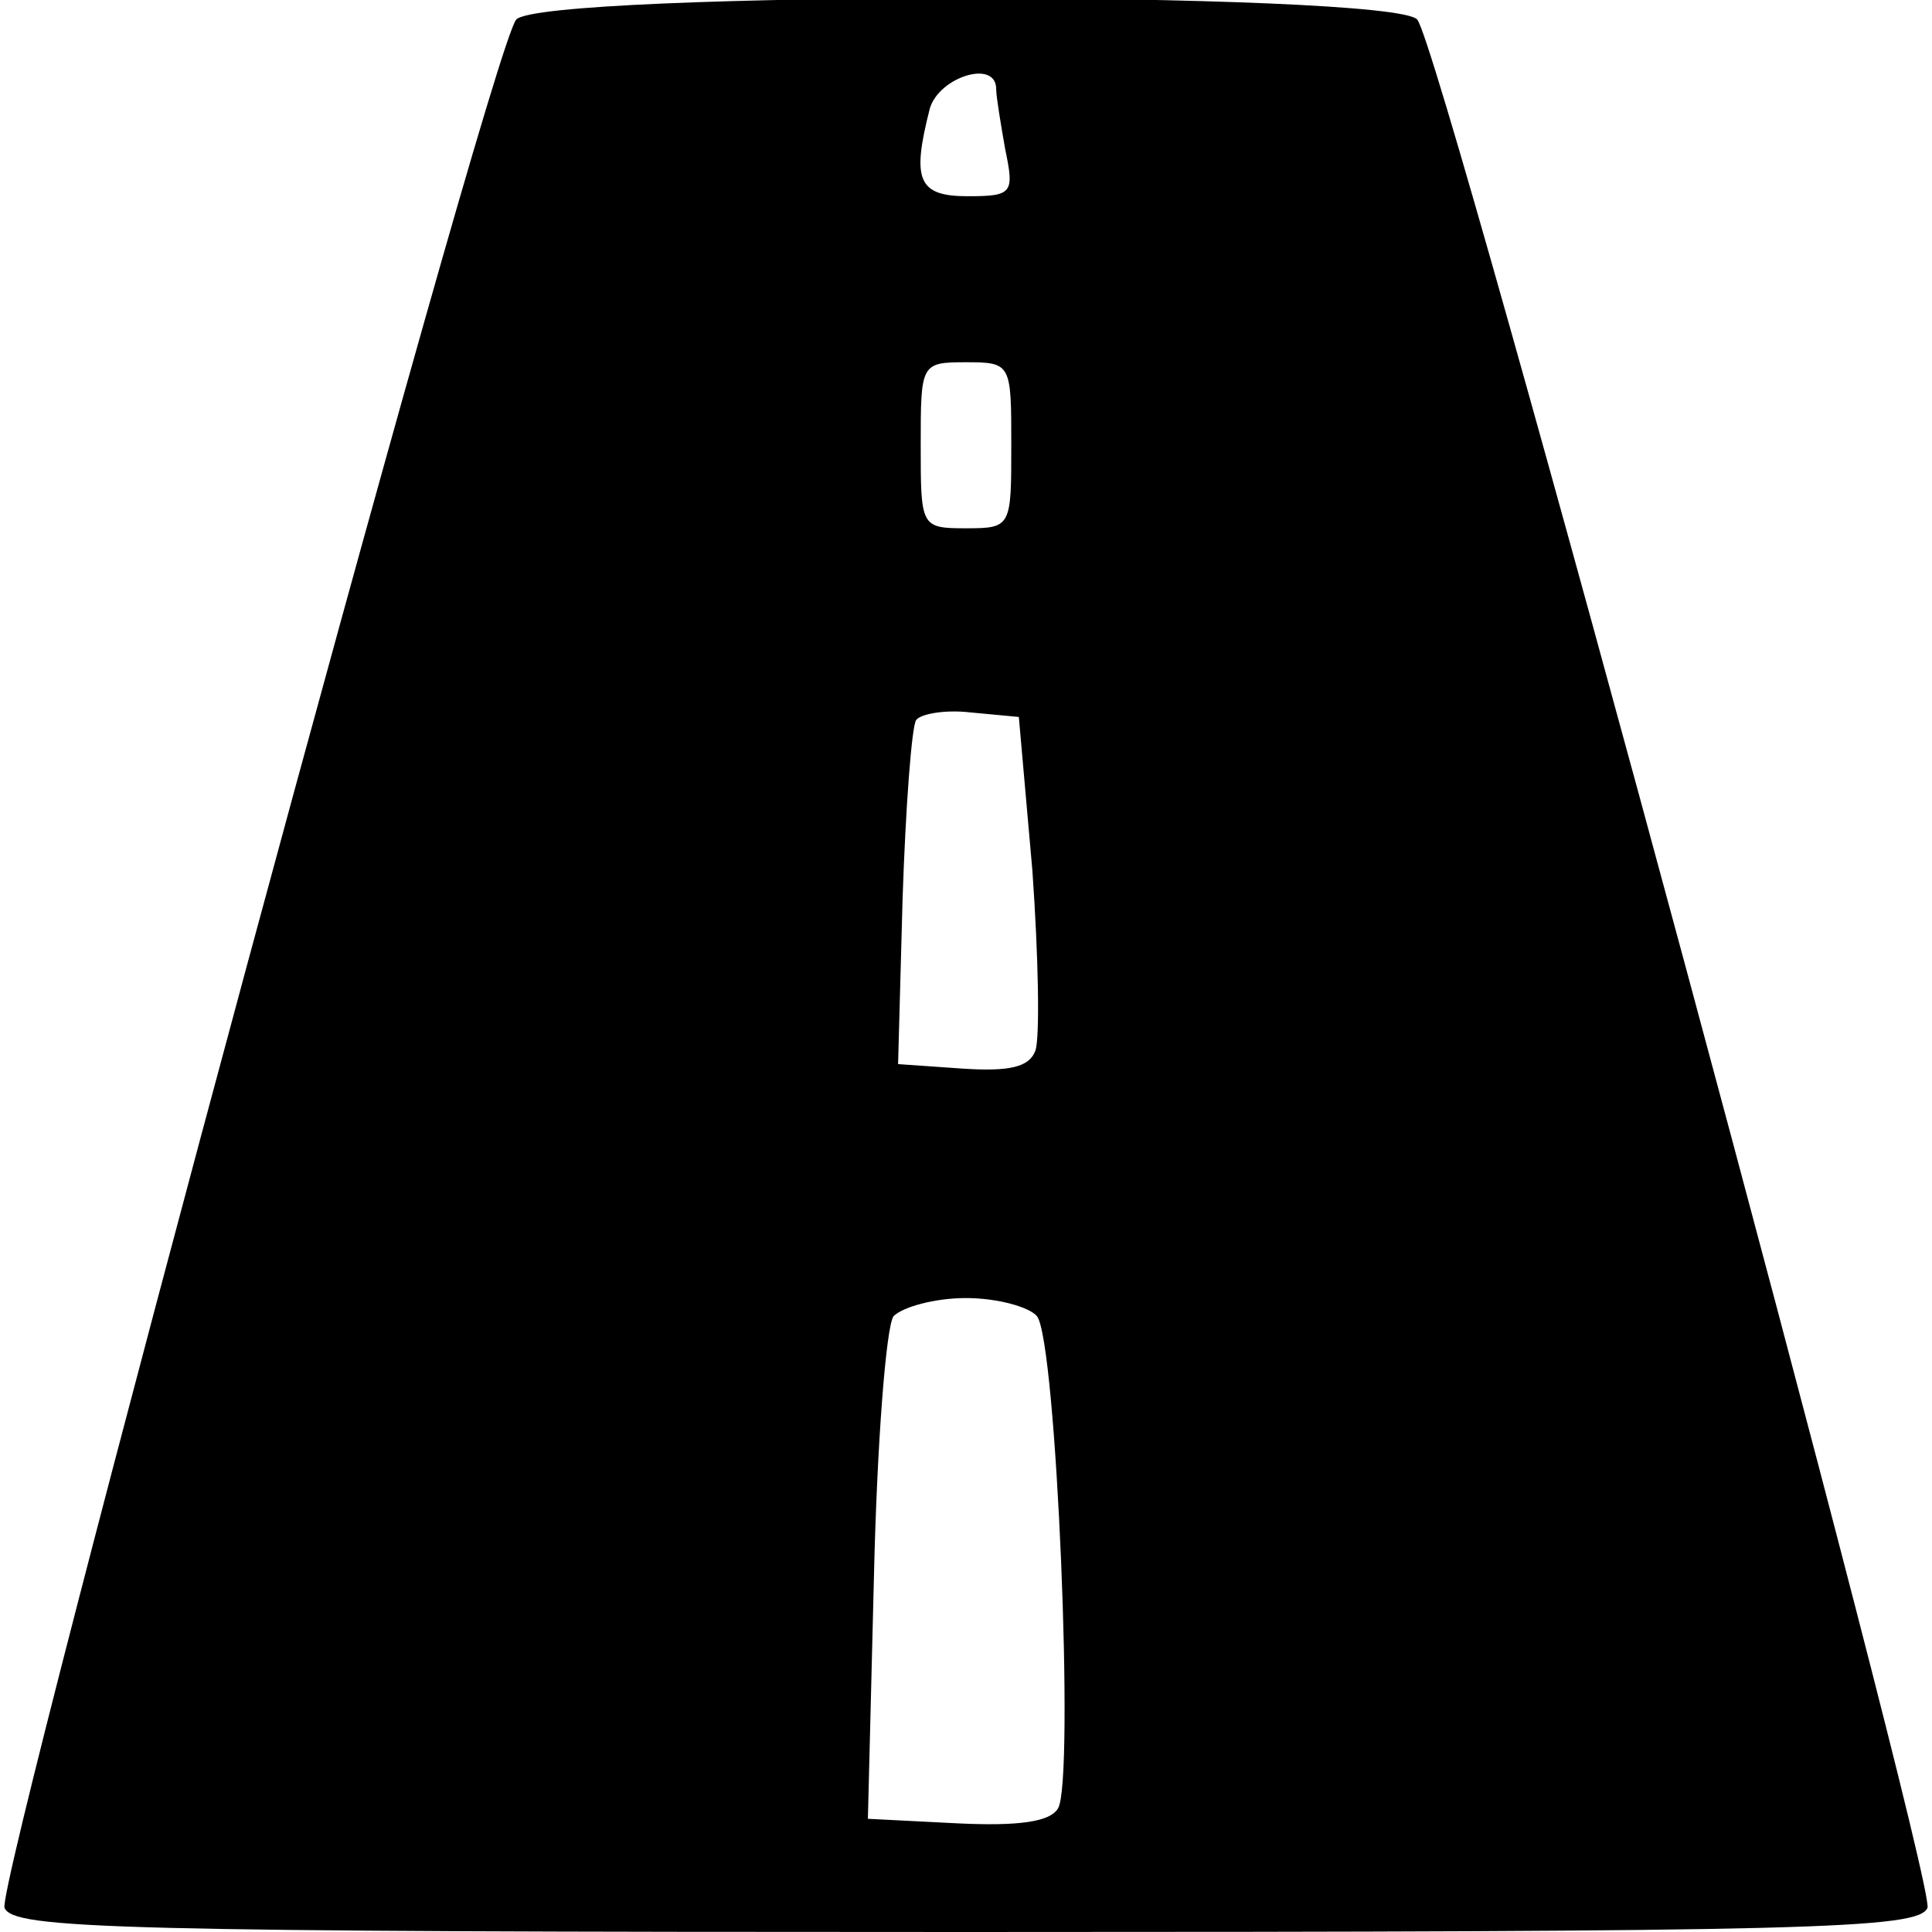 <?xml version="1.0" standalone="no"?>
<!DOCTYPE svg PUBLIC "-//W3C//DTD SVG 20010904//EN"
 "http://www.w3.org/TR/2001/REC-SVG-20010904/DTD/svg10.dtd">
<svg version="1.0" xmlns="http://www.w3.org/2000/svg"
 width="128pt" height="128pt" viewBox="0 0 128 128"
 preserveAspectRatio="xMidYMid meet">
<g transform="translate(0,128) scale(0.1,-0.1)"
fill="#000000" stroke="none">
<path d="M342 1267 c-18 -21 -345 -1234 -339 -1251 6 -14 71 -16 637 -16 562
0 631 2 637 16 6 17 -321 1230 -338 1251 -16 19 -581 19 -597 0z m318 -46 c0
-5 3 -23 6 -40 6 -29 5 -31 -25 -31 -33 0 -37 11 -25 58 6 21 44 33 44 13z
m10 -236 c0 -54 0 -55 -30 -55 -30 0 -30 1 -30 55 0 54 0 55 30 55 30 0 30 -1
30 -55z m14 -282 c4 -57 5 -110 2 -119 -4 -11 -17 -14 -48 -12 l-43 3 3 110
c2 60 6 114 9 118 3 4 19 7 36 5 l32 -3 9 -102z m3 -295 c13 -16 25 -308 14
-326 -5 -9 -26 -12 -67 -10 l-59 3 4 160 c2 88 8 166 13 173 6 6 27 12 48 12
21 0 42 -6 47 -12z"/>
</g>
</svg>
